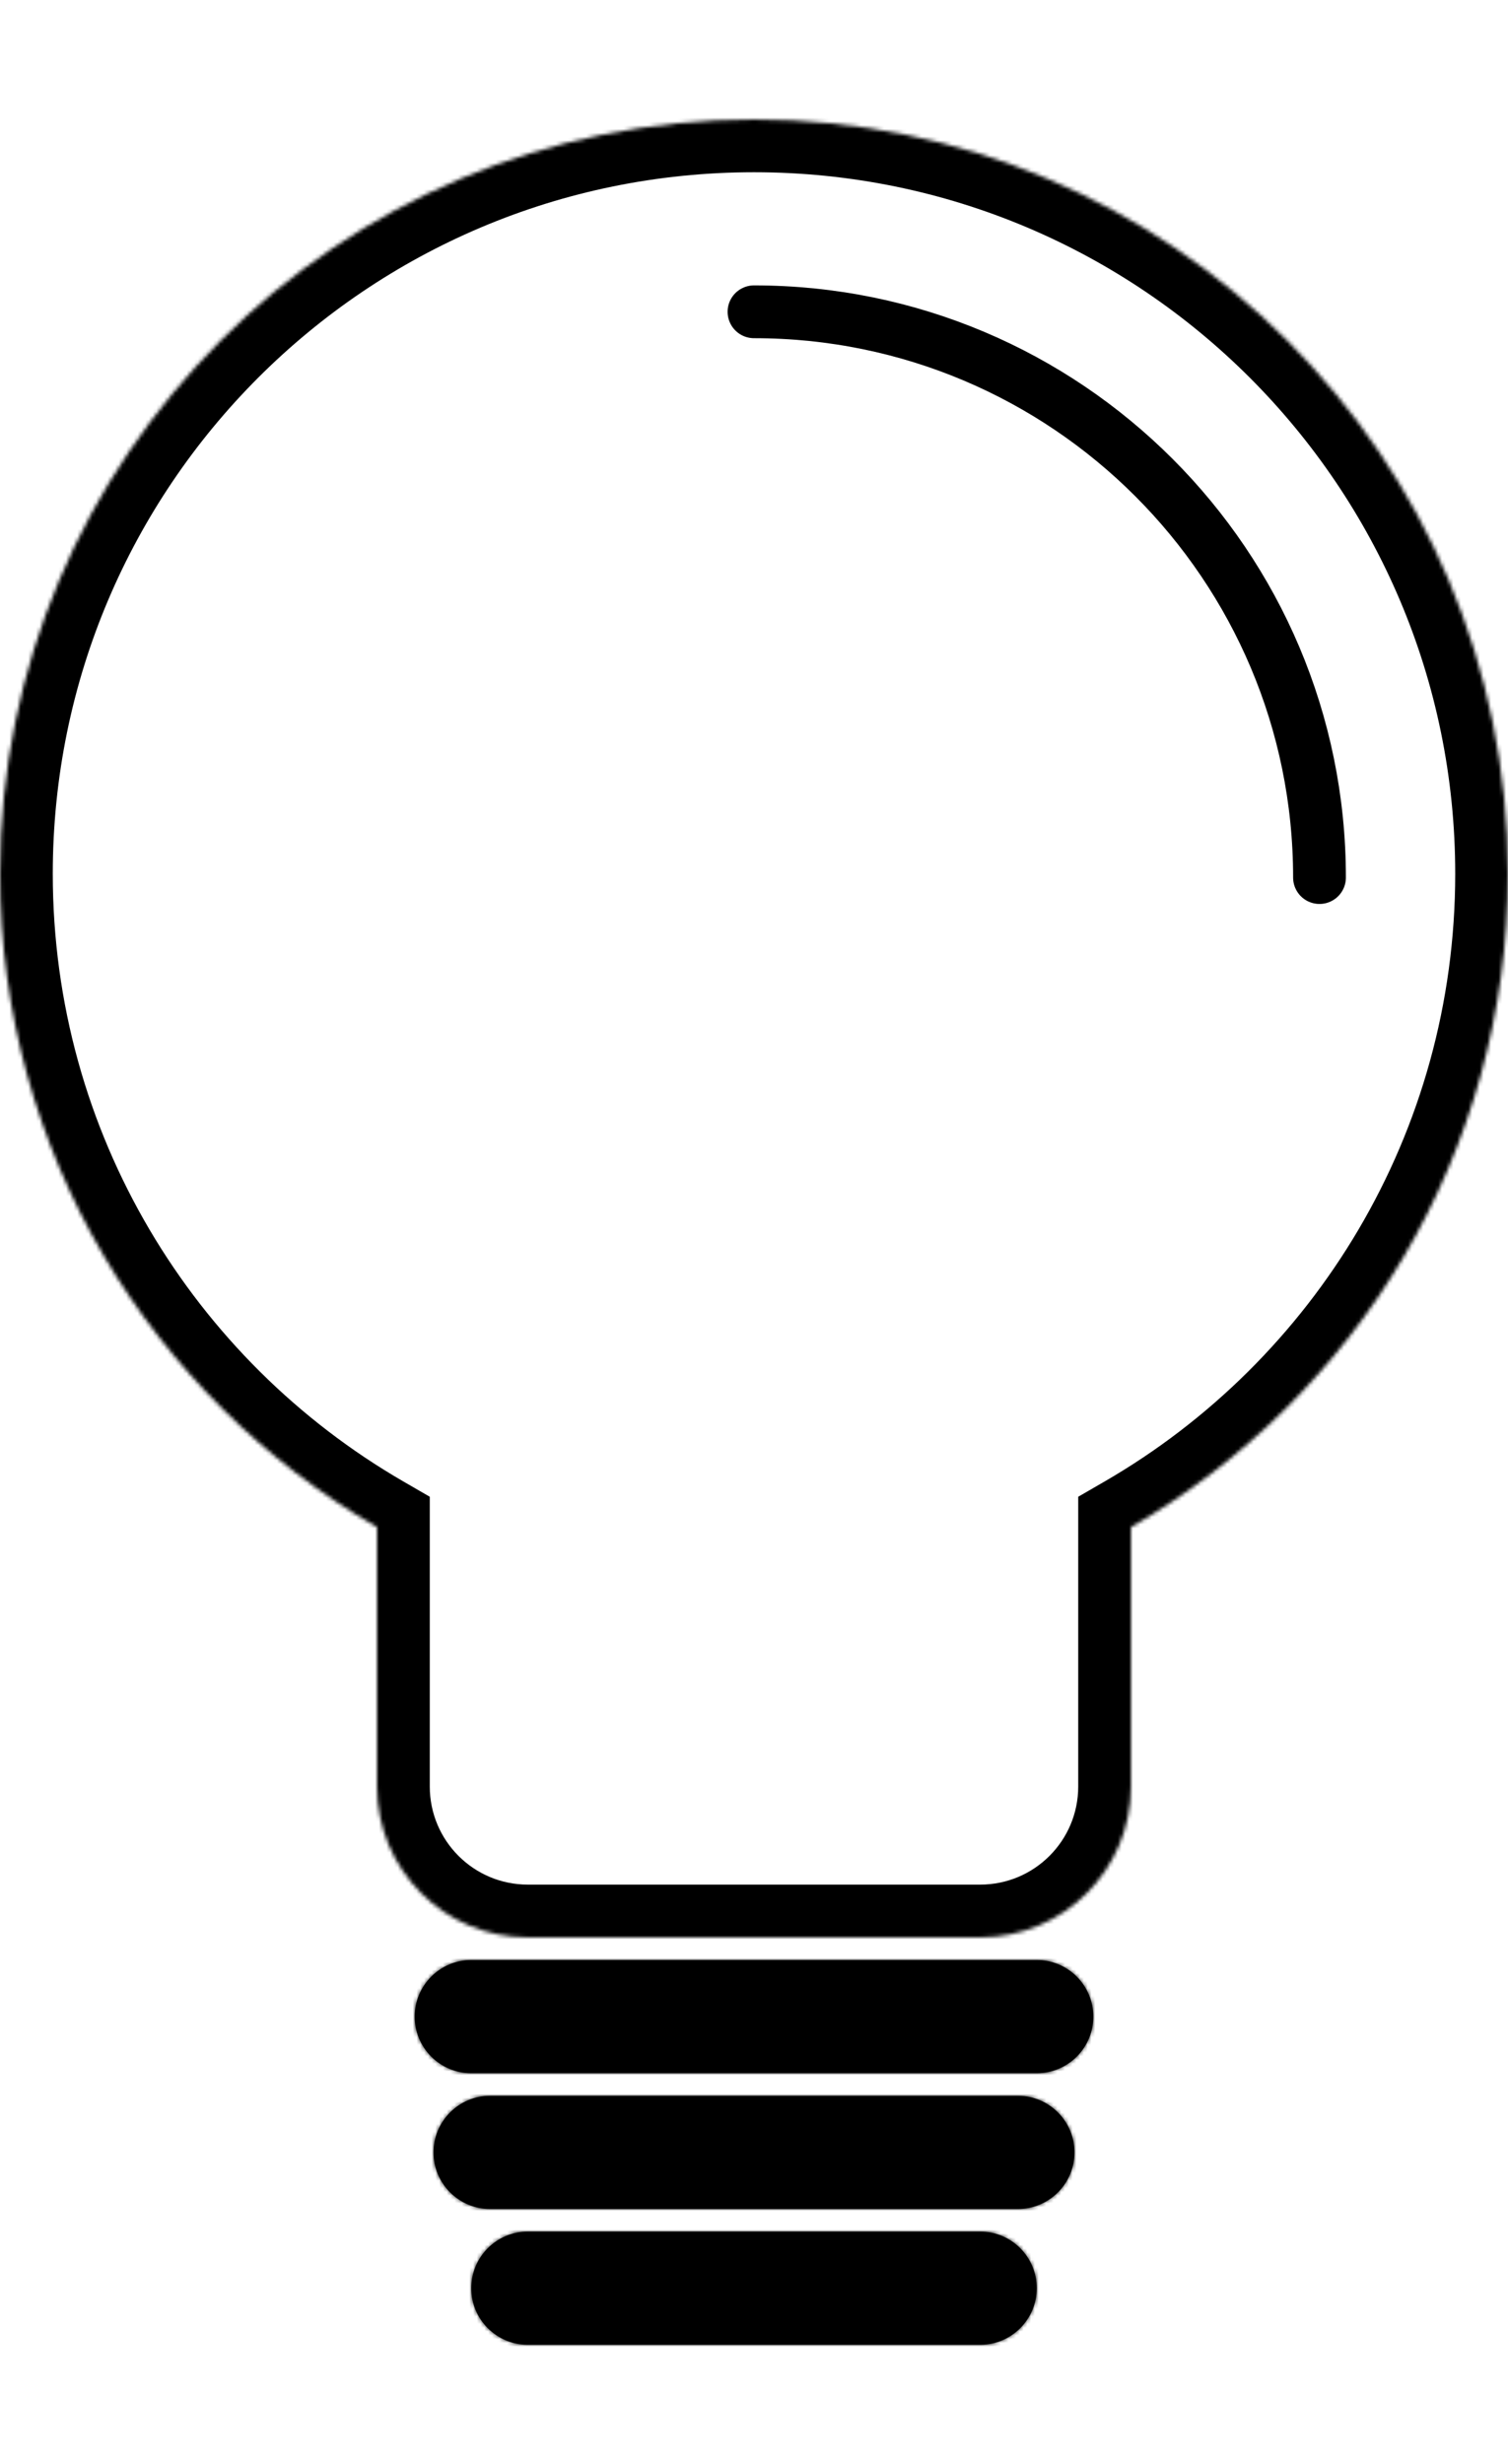 <svg width="30" height="49" viewBox="0 0 400 590" fill="none" xmlns="http://www.w3.org/2000/svg">
<mask id="path-1-inside-1" fill="white">
<path fill-rule="evenodd" clip-rule="evenodd" d="M300 373.244C359.78 338.663 400 274.028 400 200C400 89.543 310.457 0 200 0C89.543 0 0 89.543 0 200C0 274.028 40.22 338.663 100 373.244V442C100 464.091 117.909 482 140 482H260C282.091 482 300 464.091 300 442V373.244Z"/>
</mask>
<path d="M300 373.244L292.99 361.125L286 365.168V373.244H300ZM100 373.244H114V365.168L107.01 361.125L100 373.244ZM386 200C386 268.829 348.622 328.944 292.99 361.125L307.01 385.362C370.938 348.382 414 279.228 414 200H386ZM200 14C302.725 14 386 97.275 386 200H414C414 81.811 318.189 -14 200 -14V14ZM14 200C14 97.275 97.275 14 200 14V-14C81.811 -14 -14 81.811 -14 200H14ZM107.01 361.125C51.378 328.944 14 268.829 14 200H-14C-14 279.228 29.062 348.382 92.99 385.362L107.01 361.125ZM114 442V373.244H86V442H114ZM140 468C125.641 468 114 456.359 114 442H86C86 471.823 110.177 496 140 496V468ZM260 468H140V496H260V468ZM286 442C286 456.359 274.359 468 260 468V496C289.823 496 314 471.823 314 442H286ZM286 373.244V442H314V373.244H286Z" fill="black" mask="url(#path-1-inside-1)"/>
<path d="M350 201C350 118.157 282.843 51 200 51" stroke="black" stroke-width="14" stroke-linecap="round"/>
<mask id="path-4-inside-2" fill="white">
<path fill-rule="evenodd" clip-rule="evenodd" d="M110 503C110 494.716 116.716 488 125 488H275C283.284 488 290 494.716 290 503C290 511.284 283.284 518 275 518H125C116.716 518 110 511.284 110 503ZM115 539C115 530.716 121.716 524 130 524H270C278.284 524 285 530.716 285 539C285 547.284 278.284 554 270 554H130C121.716 554 115 547.284 115 539ZM140 560C131.716 560 125 566.716 125 575C125 583.284 131.716 590 140 590H260C268.284 590 275 583.284 275 575C275 566.716 268.284 560 260 560H140Z"/>
</mask>
<path fill-rule="evenodd" clip-rule="evenodd" d="M110 503C110 494.716 116.716 488 125 488H275C283.284 488 290 494.716 290 503C290 511.284 283.284 518 275 518H125C116.716 518 110 511.284 110 503ZM115 539C115 530.716 121.716 524 130 524H270C278.284 524 285 530.716 285 539C285 547.284 278.284 554 270 554H130C121.716 554 115 547.284 115 539ZM140 560C131.716 560 125 566.716 125 575C125 583.284 131.716 590 140 590H260C268.284 590 275 583.284 275 575C275 566.716 268.284 560 260 560H140Z" fill="black"/>
<path d="M125 474C108.984 474 96 486.984 96 503H124C124 502.448 124.448 502 125 502V474ZM275 474H125V502H275V474ZM304 503C304 486.984 291.016 474 275 474V502C275.552 502 276 502.448 276 503H304ZM275 532C291.016 532 304 519.016 304 503H276C276 503.552 275.552 504 275 504V532ZM125 532H275V504H125V532ZM96 503C96 519.016 108.984 532 125 532V504C124.448 504 124 503.552 124 503H96ZM130 510C113.984 510 101 522.984 101 539H129C129 538.448 129.448 538 130 538V510ZM270 510H130V538H270V510ZM299 539C299 522.984 286.016 510 270 510V538C270.552 538 271 538.448 271 539H299ZM270 568C286.016 568 299 555.016 299 539H271C271 539.552 270.552 540 270 540V568ZM130 568H270V540H130V568ZM101 539C101 555.016 113.984 568 130 568V540C129.448 540 129 539.552 129 539H101ZM139 575C139 574.448 139.448 574 140 574V546C123.984 546 111 558.984 111 575H139ZM140 576C139.448 576 139 575.552 139 575H111C111 591.016 123.984 604 140 604V576ZM260 576H140V604H260V576ZM261 575C261 575.552 260.552 576 260 576V604C276.016 604 289 591.016 289 575H261ZM260 574C260.552 574 261 574.448 261 575H289C289 558.984 276.016 546 260 546V574ZM140 574H260V546H140V574Z" fill="black" mask="url(#path-4-inside-2)"/>
</svg>
